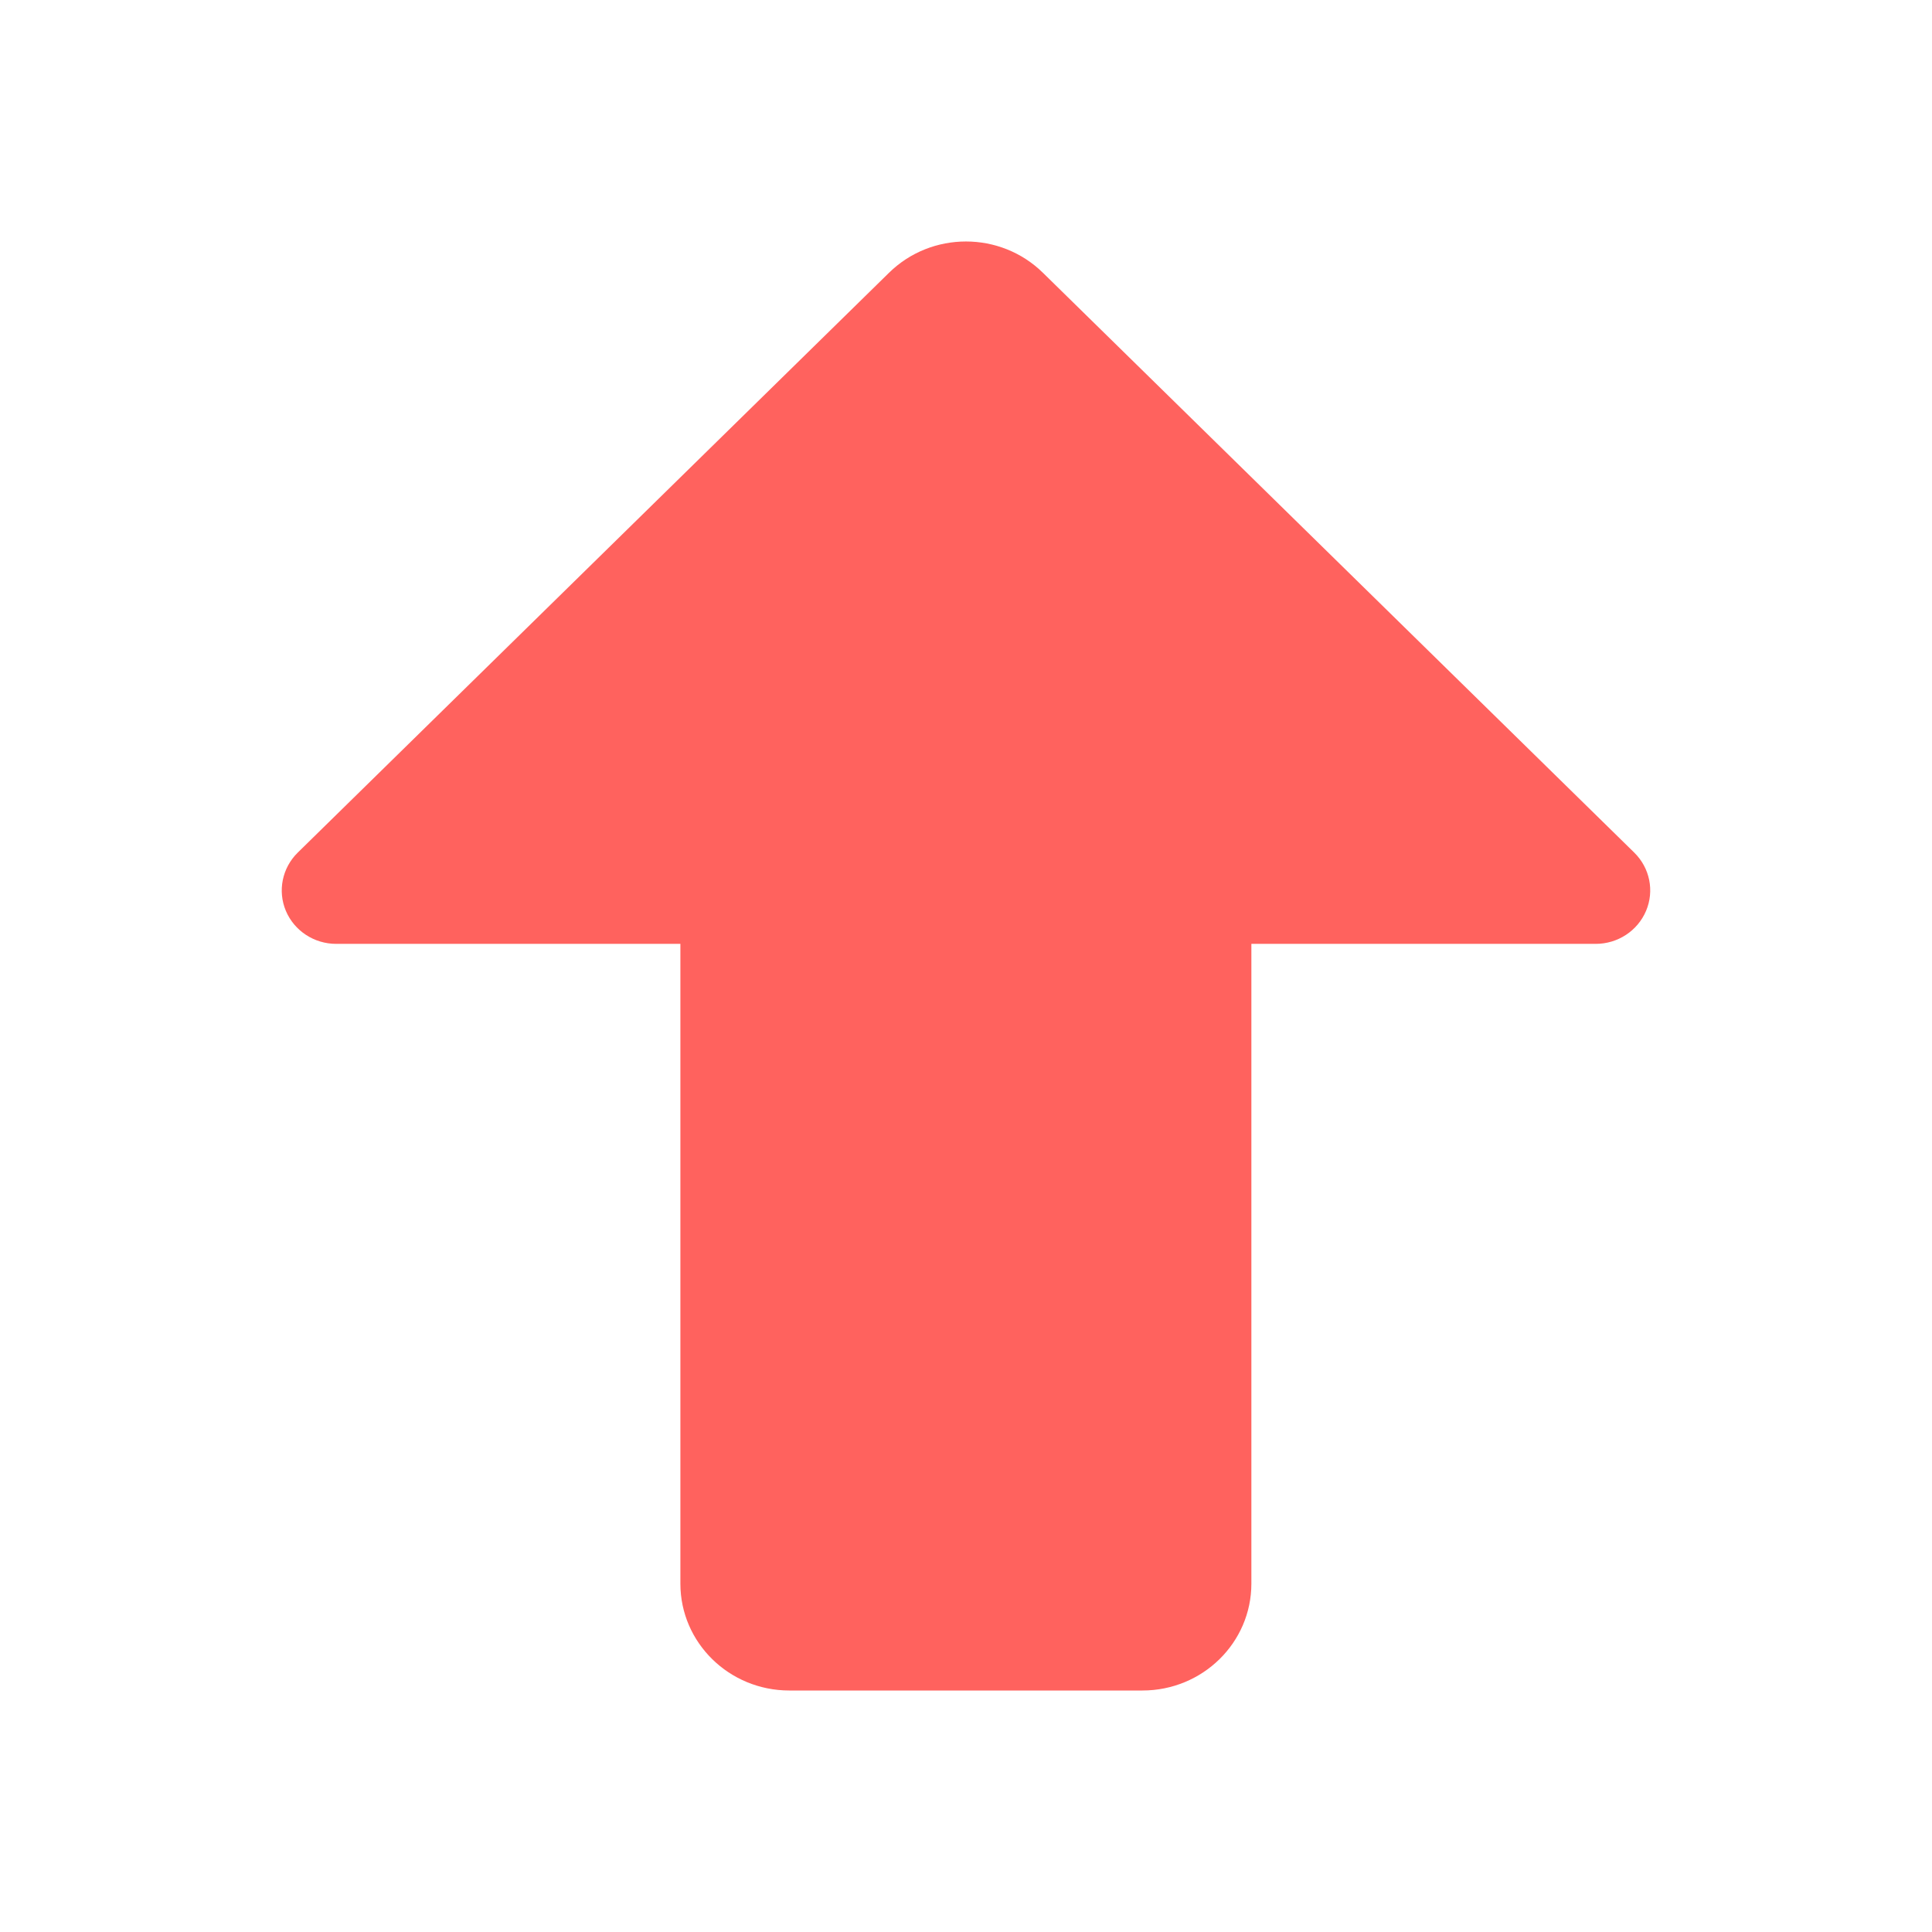 <svg xmlns="http://www.w3.org/2000/svg" width="24" height="24" viewBox="0 0 24 24">
    <g fill="none" fill-rule="evenodd">
        <g fill="#FF625E" fill-rule="nonzero">
            <path d="M15.546 12.275h4.277c.274 0 .52.162.625.41.105.248.047.533-.146.723l-7.346 7.203c-.528.519-1.385.519-1.913 0l-7.345-7.203c-.193-.19-.251-.475-.147-.723.105-.248.351-.41.625-.41h4.276V4.327C8.452 3.594 9.058 3 9.805 3h4.387c.747 0 1.353.594 1.353 1.327v7.948z" transform="matrix(1 0 0 -1 0 24)"/>
        </g>
    </g>
</svg>
